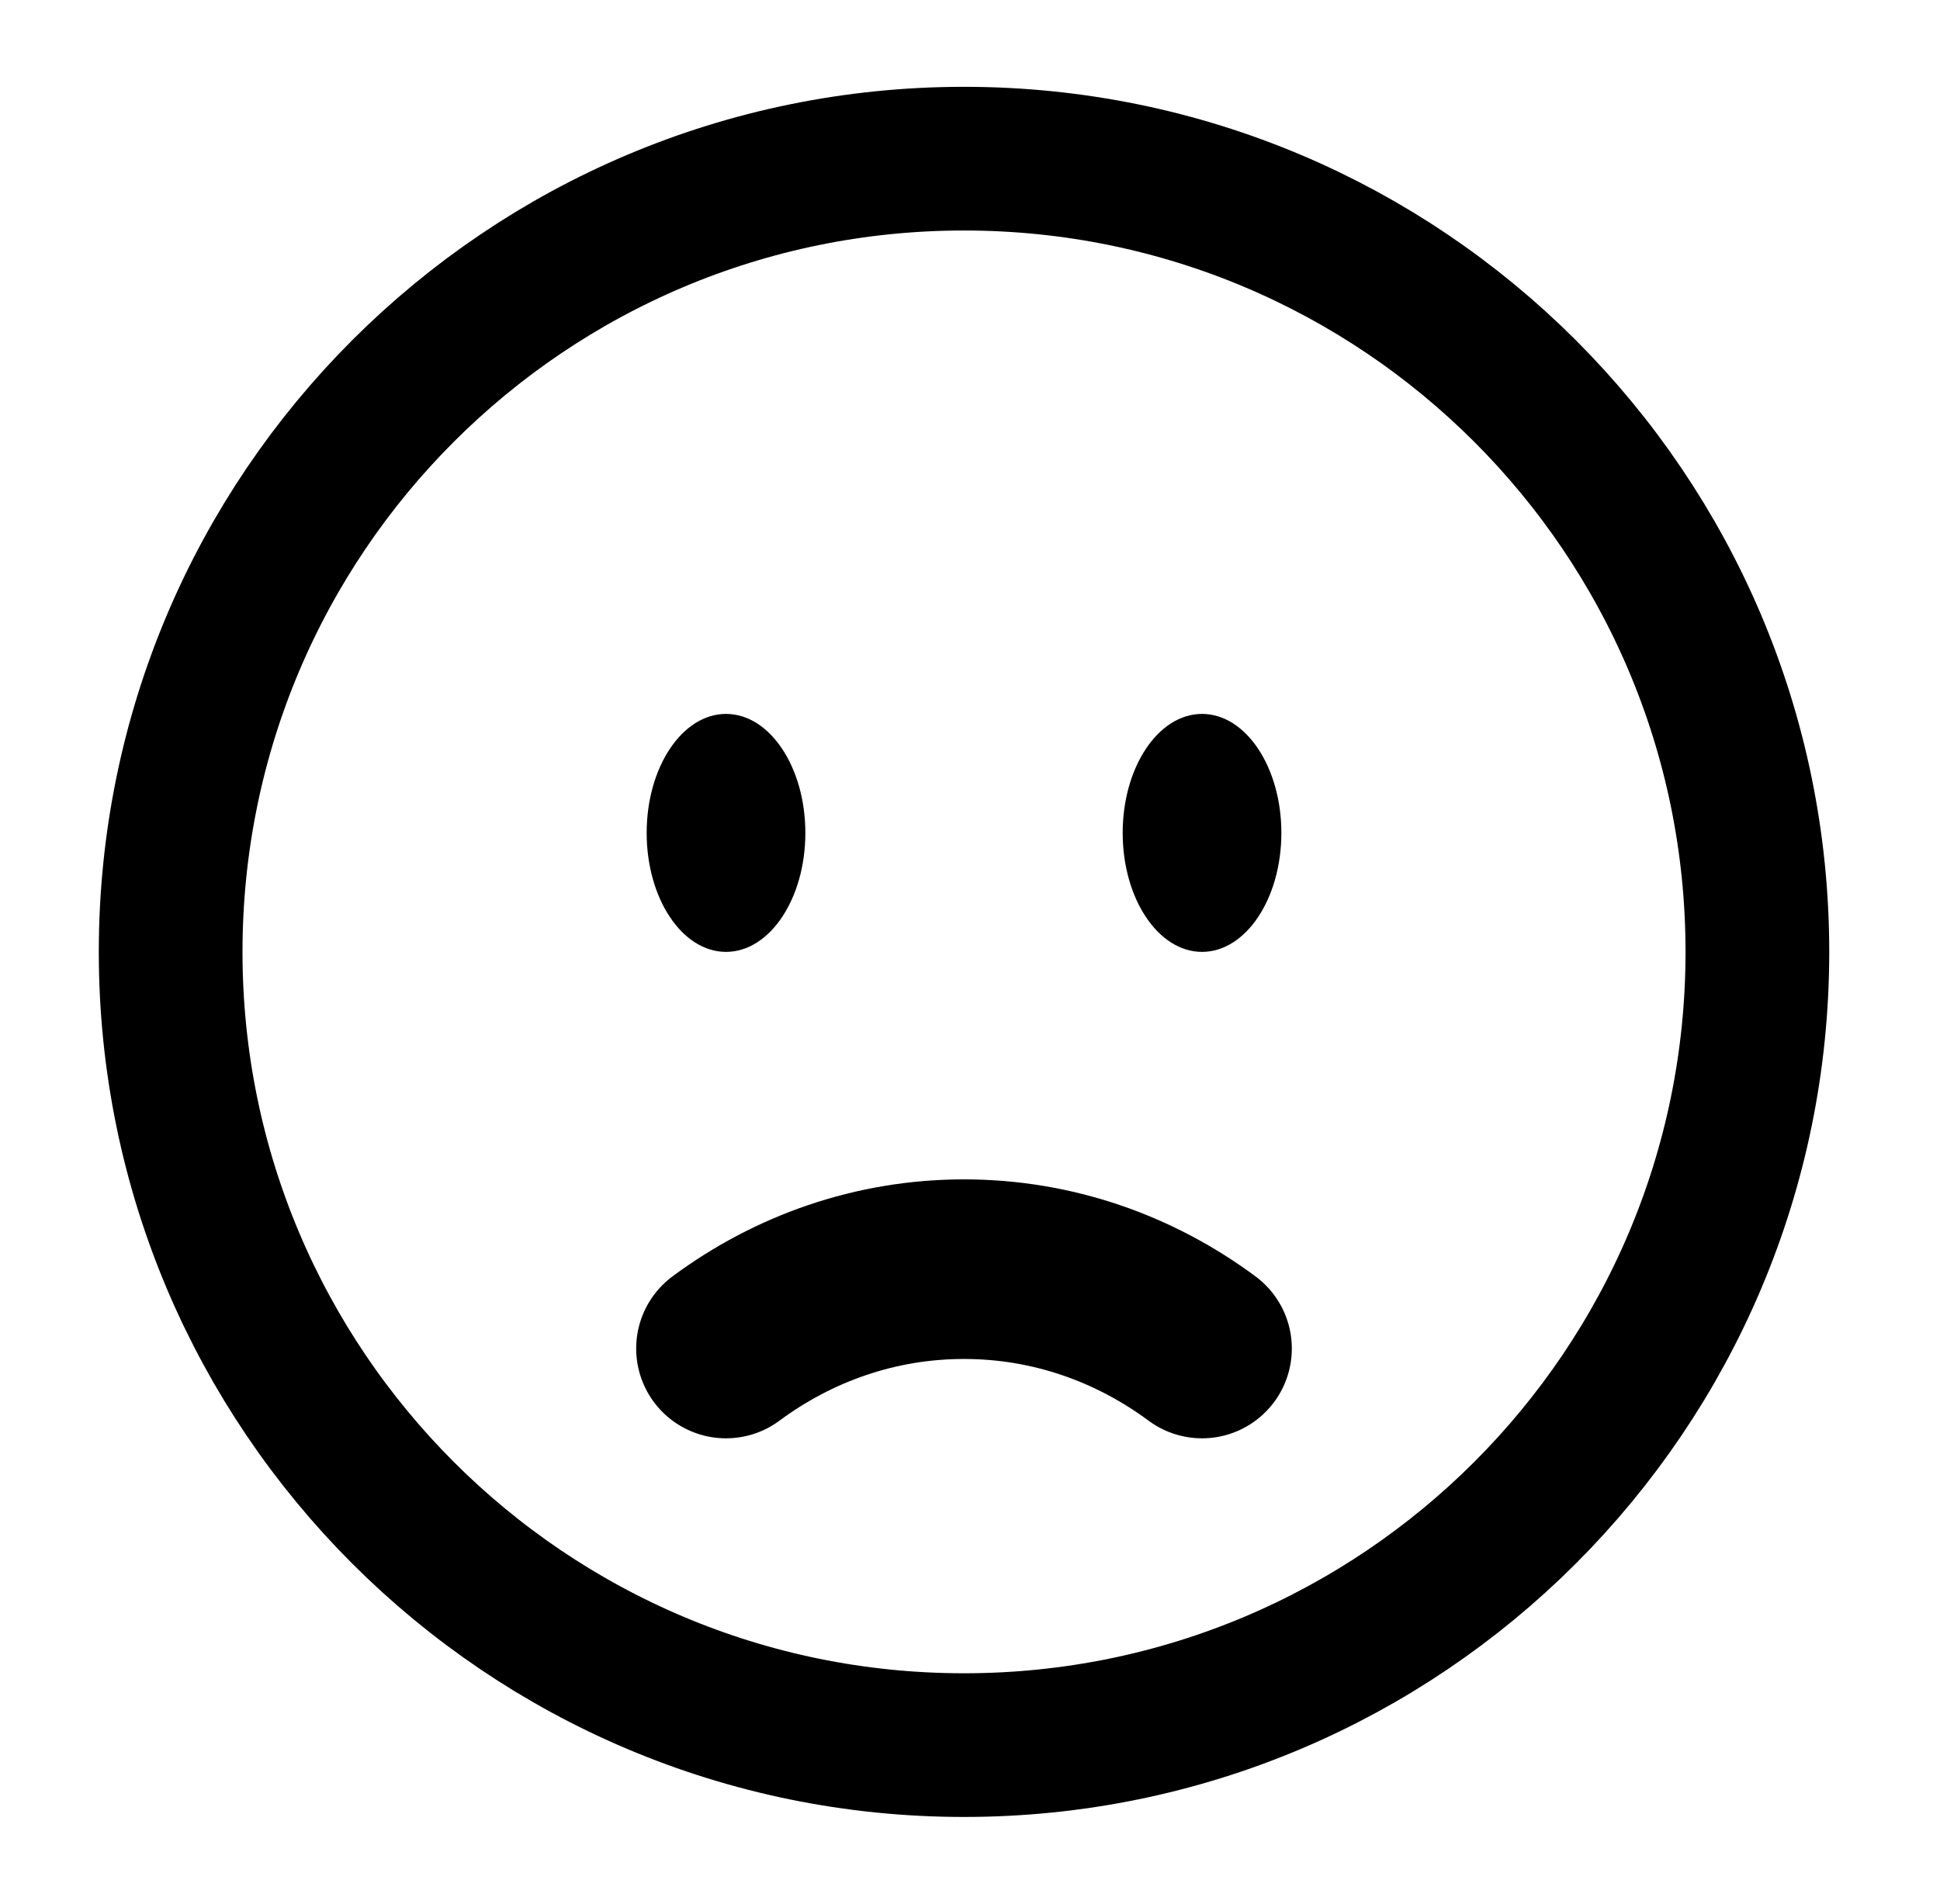 <svg width="54" height="53" viewBox="0 0 54 53" fill="none" xmlns="http://www.w3.org/2000/svg">
<path d="M26.833 48.583C39.03 48.583 48.917 38.696 48.917 26.5C48.917 14.304 39.03 4.417 26.833 4.417C14.637 4.417 4.75 14.304 4.75 26.5C4.75 38.696 14.637 48.583 26.833 48.583Z" stroke="black" stroke-width="4"/>
<path d="M20.208 37.542C22.086 36.15 24.37 35.333 26.833 35.333C29.296 35.333 31.58 36.15 33.458 37.542" stroke="black" stroke-width="5" stroke-linecap="round"/>
<path d="M33.458 26.5C34.678 26.5 35.667 25.017 35.667 23.188C35.667 21.358 34.678 19.875 33.458 19.875C32.239 19.875 31.25 21.358 31.25 23.188C31.25 25.017 32.239 26.5 33.458 26.5Z" fill="black"/>
<path d="M20.208 26.5C21.428 26.5 22.417 25.017 22.417 23.188C22.417 21.358 21.428 19.875 20.208 19.875C18.989 19.875 18 21.358 18 23.188C18 25.017 18.989 26.5 20.208 26.5Z" fill="black"/>
</svg>
